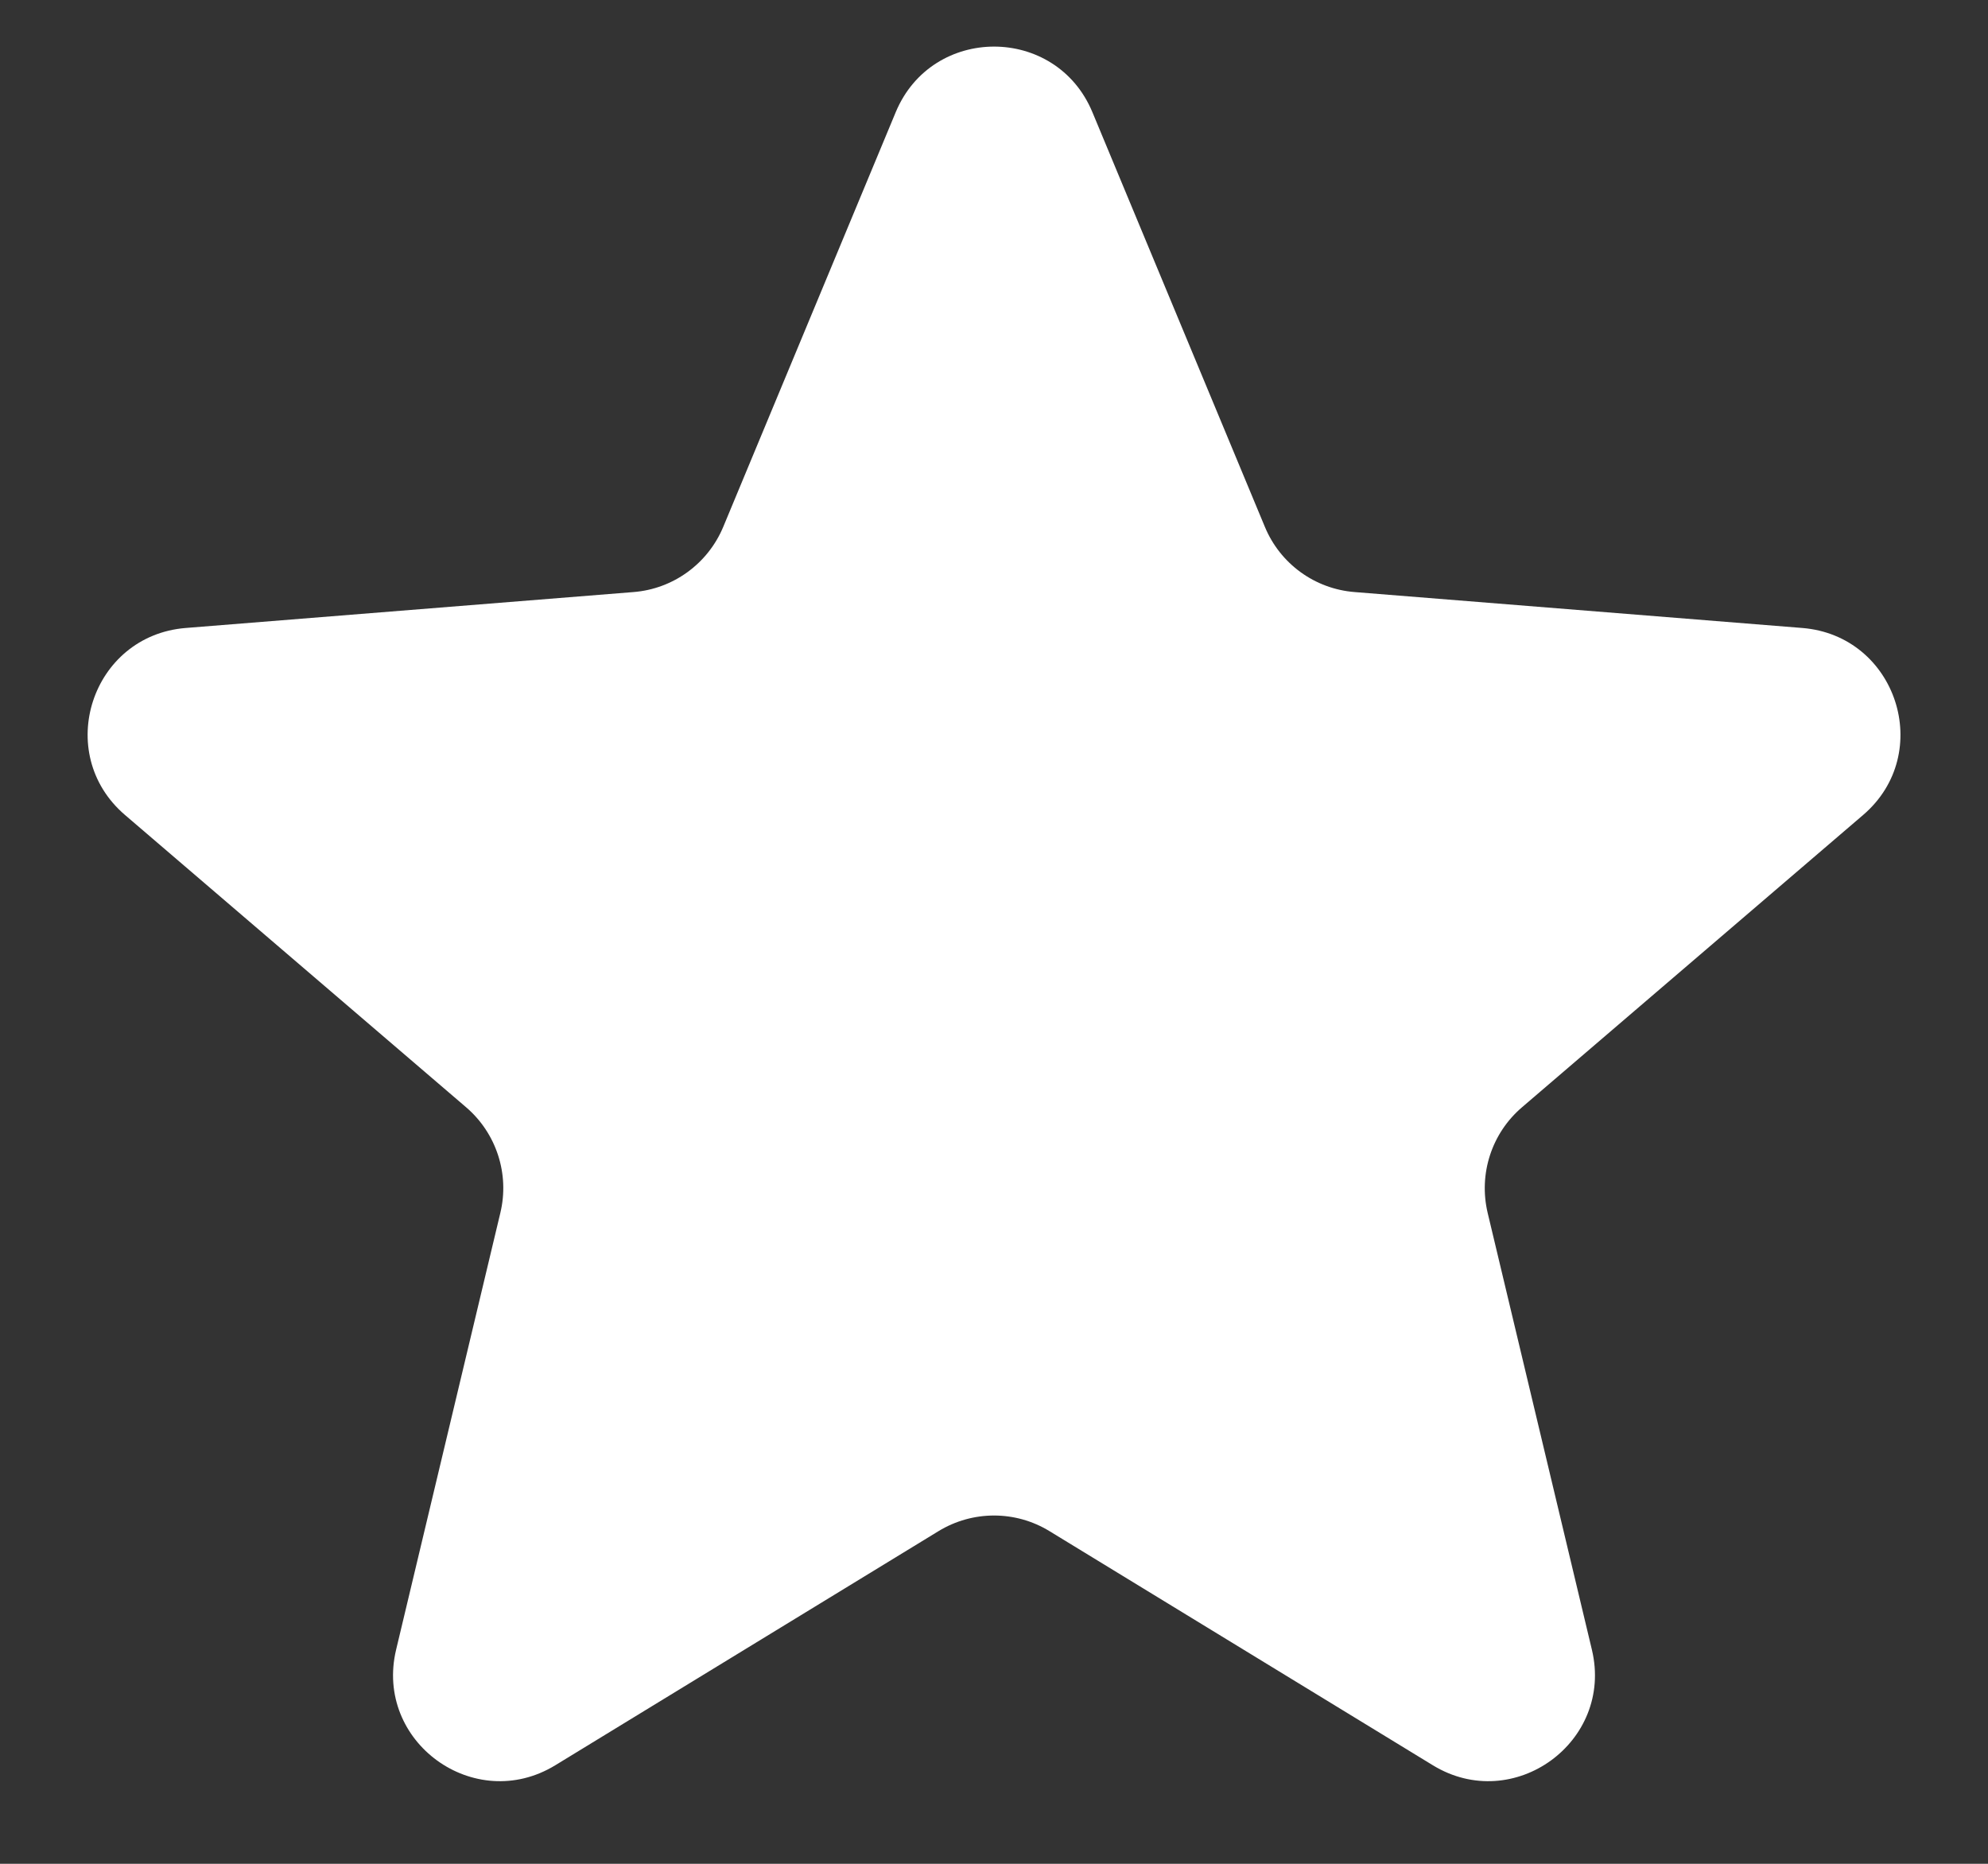 <svg width="16" height="15" viewBox="0 0 16 15" fill="none" xmlns="http://www.w3.org/2000/svg">
<rect x="0" y="0" width="16" height="15" fill="#333333" stroke="none"/>
<path d="M7.209 0.903C7.502 0.199 8.499 0.199 8.792 0.903L10.18 4.24C10.303 4.537 10.582 4.74 10.903 4.765L14.505 5.054C15.265 5.115 15.574 6.063 14.995 6.559L12.25 8.911C12.005 9.12 11.899 9.448 11.973 9.761L12.812 13.277C12.989 14.018 12.182 14.604 11.532 14.207L8.447 12.323C8.173 12.155 7.828 12.155 7.553 12.323L4.469 14.207C3.818 14.604 3.011 14.018 3.188 13.277L4.027 9.761C4.102 9.448 3.995 9.12 3.751 8.911L1.006 6.559C0.427 6.063 0.735 5.115 1.495 5.054L5.098 4.765C5.418 4.74 5.697 4.537 5.821 4.24L7.209 0.903Z" fill="white"/>
</svg>
